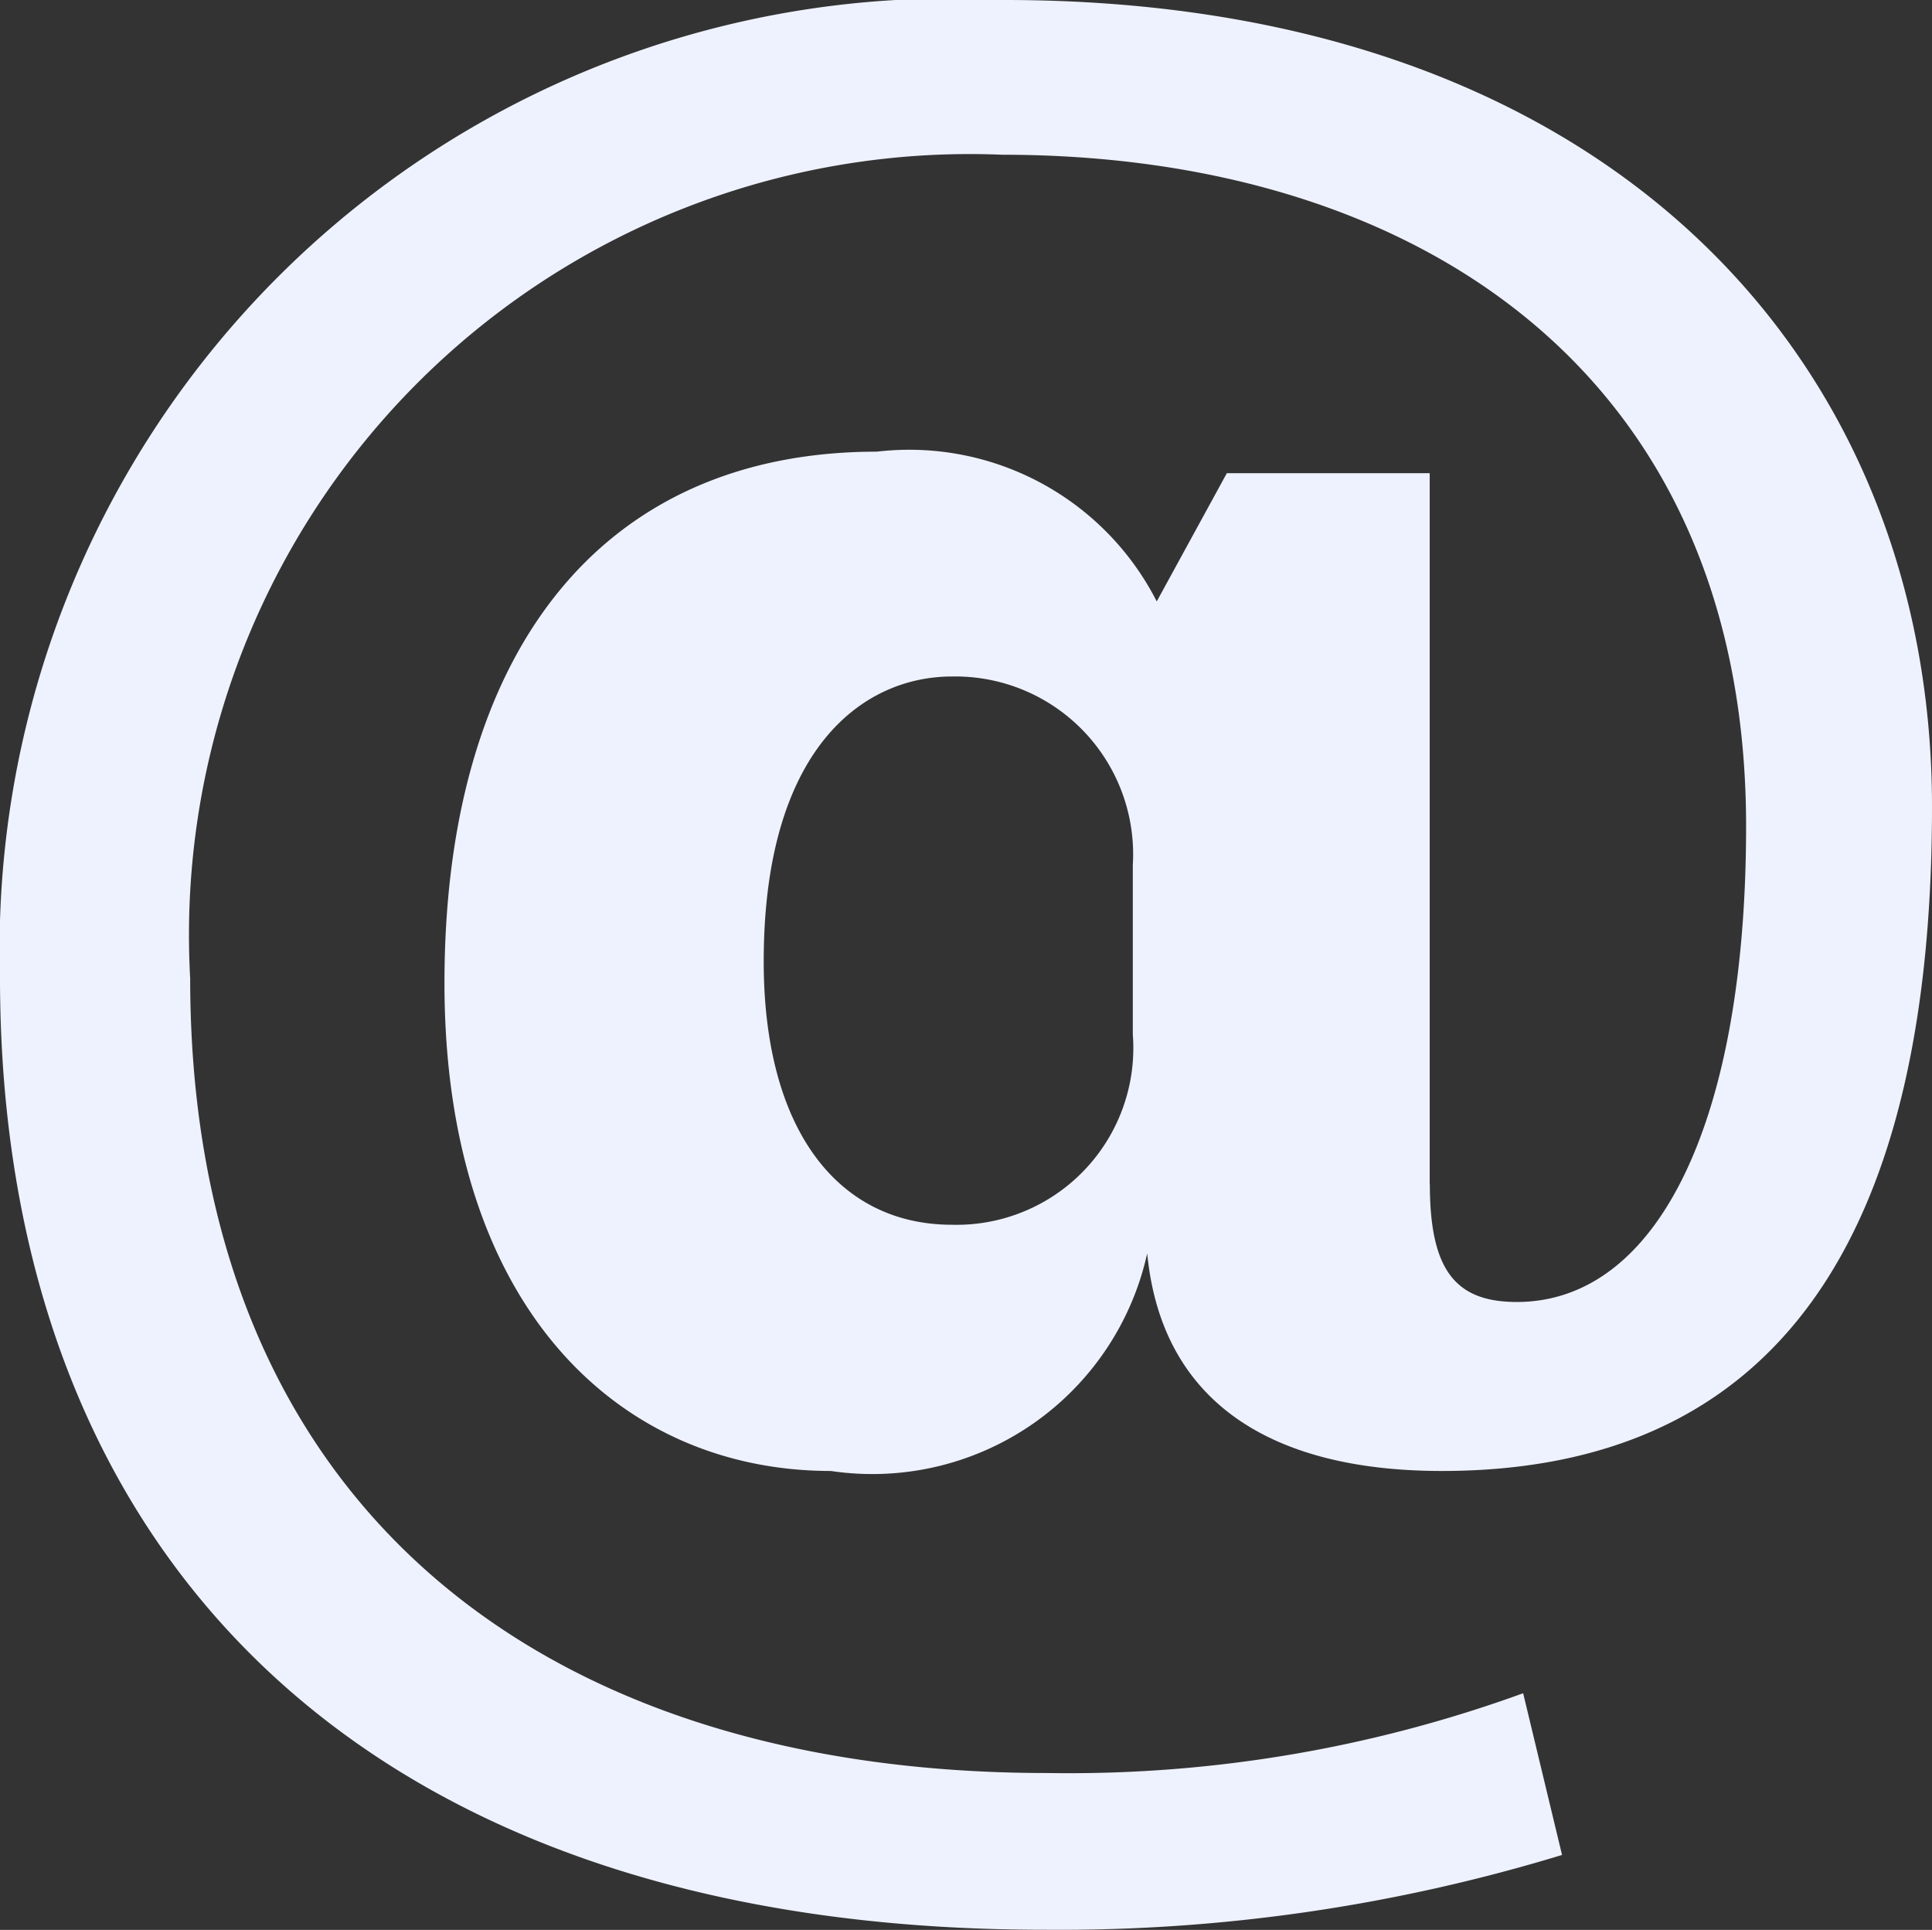 <svg xmlns="http://www.w3.org/2000/svg" width="13.562" height="13.545" viewBox="0 0 13.562 13.545">
  <rect x="0" y="0" width="13.562" height="13.545" fill="#333333" stroke="none"/>
  <path id="email" d="M10.754,9.047c0,.593.169.83.61.83.984,0,1.61-1.254,1.61-3.339,0-3.187-2.322-4.713-5.222-4.713a5.481,5.481,0,0,0-5.7,5.781c0,3.611,2.373,5.577,6.018,5.577a9.336,9.336,0,0,0,3.339-.56l.273,1.135a12.082,12.082,0,0,1-3.629.525C3.278,14.284.717,11.657.717,7.6A6.673,6.673,0,0,1,7.77.739c4.255,0,6.509,2.543,6.509,5.662,0,2.645-.83,4.662-3.441,4.662-1.187,0-1.966-.475-2.068-1.527a1.976,1.976,0,0,1-2.221,1.527c-1.475,0-2.712-1.136-2.712-3.424,0-2.305,1.086-3.73,3.035-3.73A1.95,1.95,0,0,1,8.837,4.96l.492-.9h1.424V9.047h0ZM8.669,6.809A1.248,1.248,0,0,0,7.4,5.487c-.627,0-1.322.508-1.322,2,0,1.187.525,1.848,1.322,1.848A1.241,1.241,0,0,0,8.669,8Z" transform="translate(-0.717 -0.739)" fill="#eef2ff"/>
</svg>
